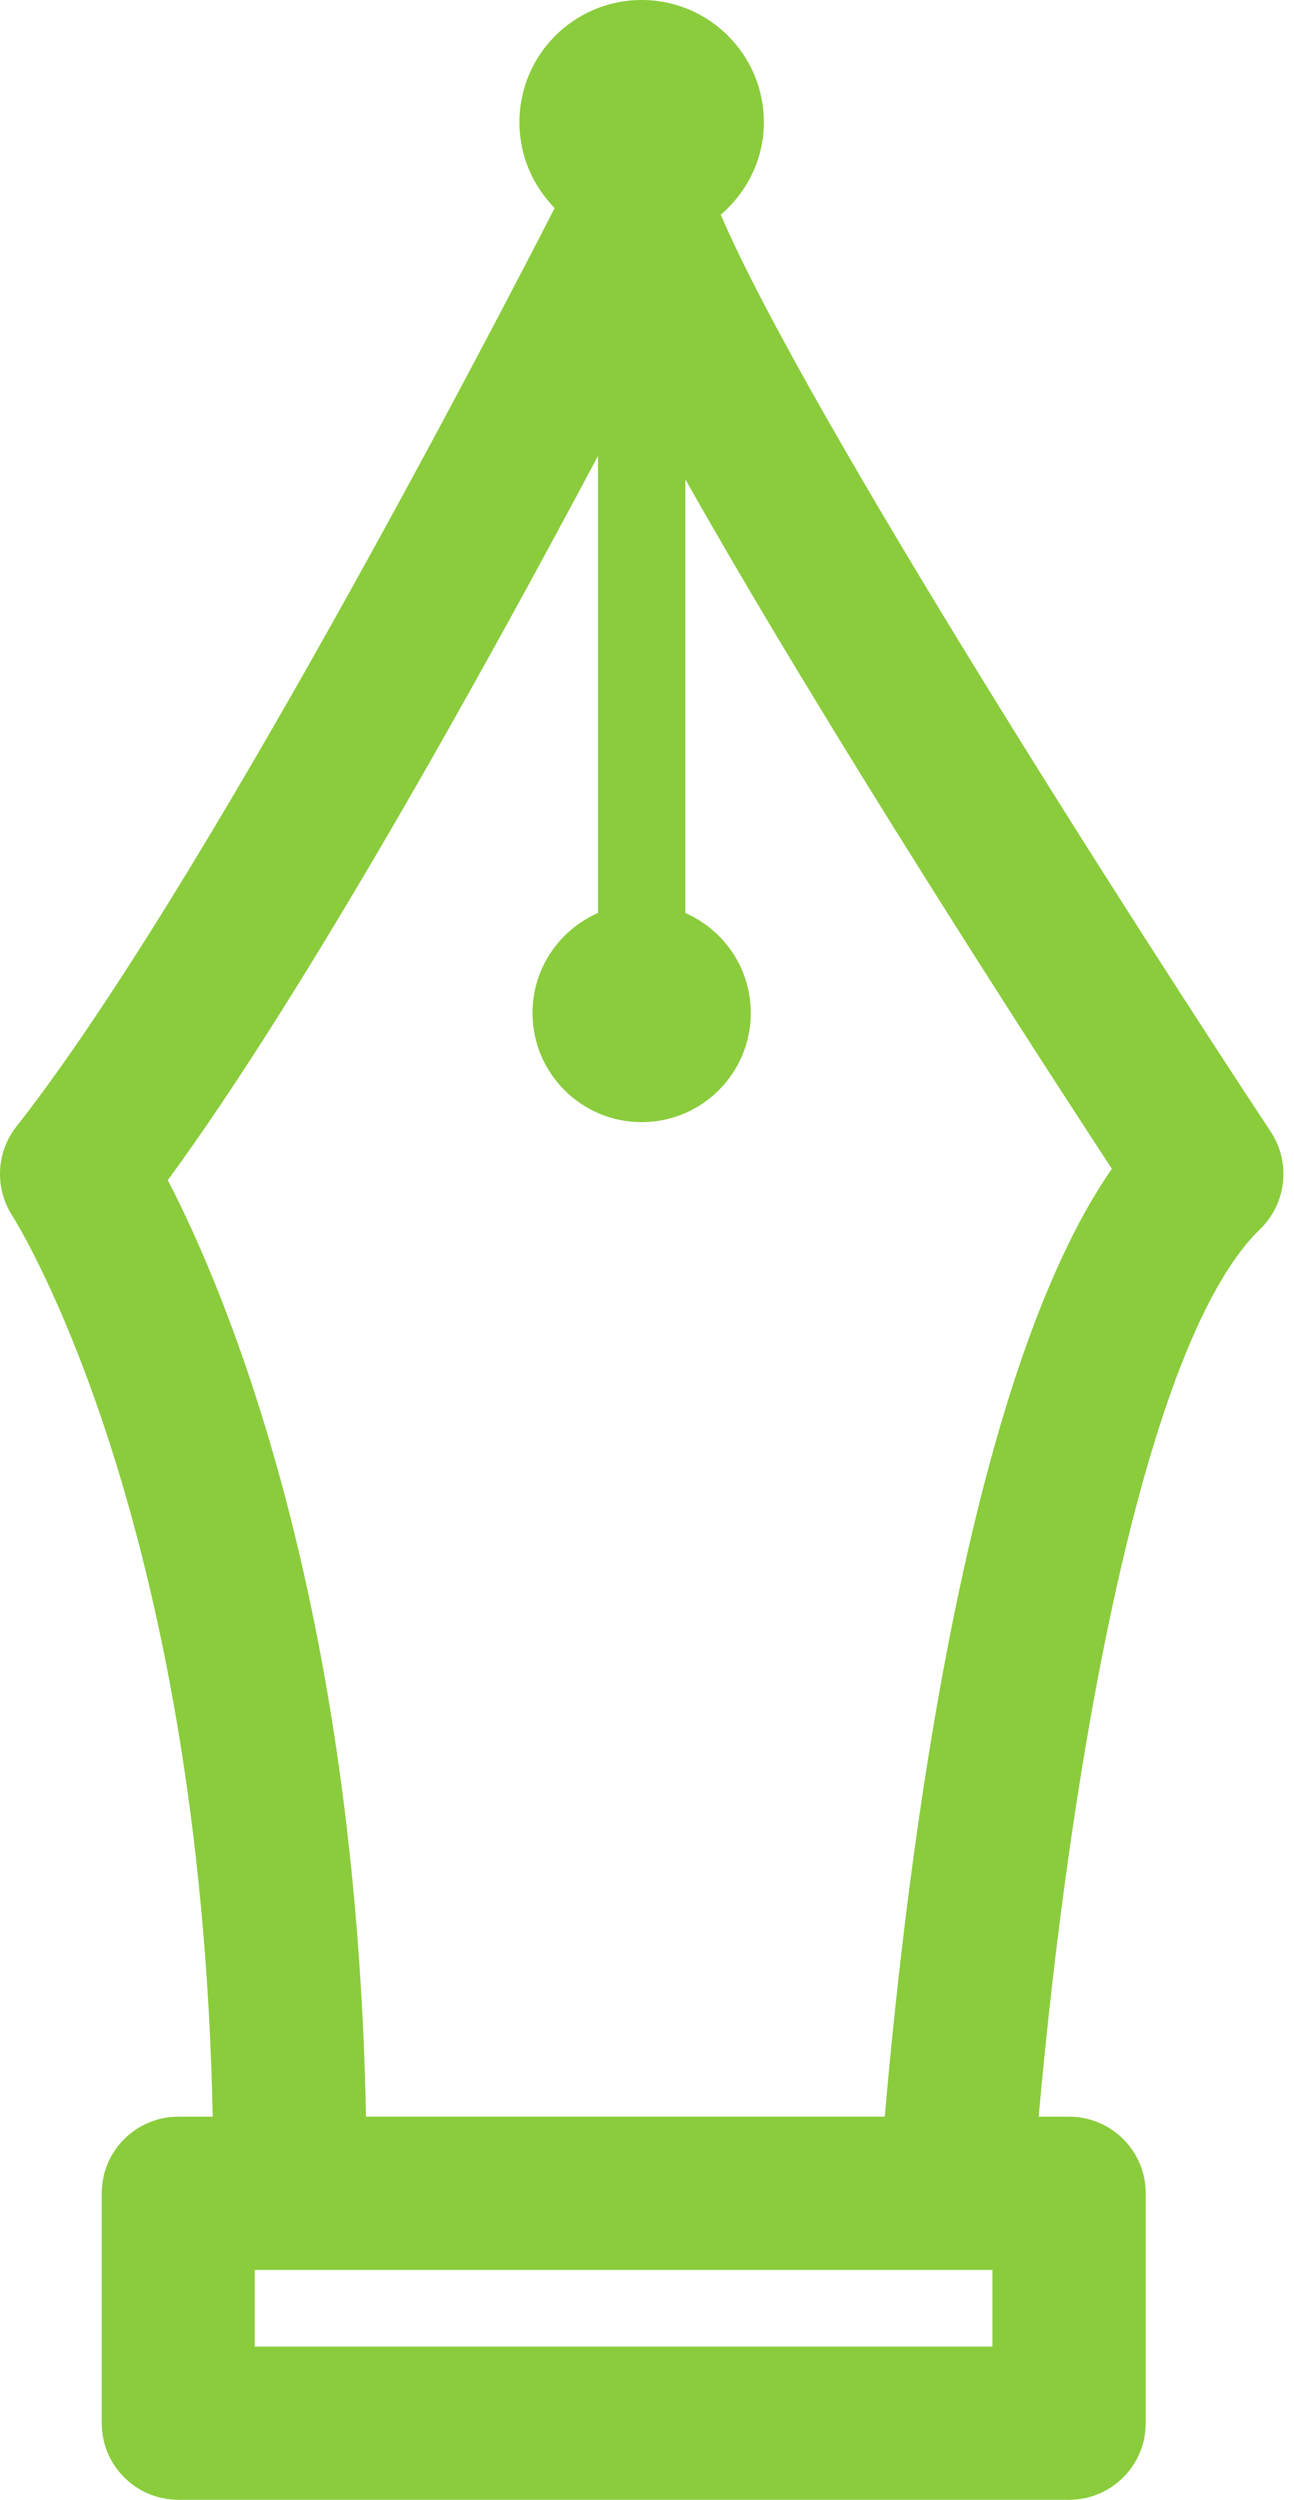 <?xml version="1.0" encoding="UTF-8" standalone="no"?>
<svg width="29px" height="56px" viewBox="0 0 29 56" version="1.1" xmlns="http://www.w3.org/2000/svg" xmlns:xlink="http://www.w3.org/1999/xlink" xmlns:sketch="http://www.bohemiancoding.com/sketch/ns">
    <!-- Generator: Sketch 3.3.3 (12072) - http://www.bohemiancoding.com/sketch -->
    <title>copywriting</title>
    <desc>Created with Sketch.</desc>
    <defs></defs>
    <g id="Page-1" stroke="none" stroke-width="1" fill="none" fill-rule="evenodd" sketch:type="MSPage">
        <g id="Landing" sketch:type="MSArtboardGroup" transform="translate(-546, -2350)" fill="#8ACC3C">
            <g id="Group" sketch:type="MSLayerGroup" transform="translate(0, 1668)">
                <g id="Nosotros-Copy" sketch:type="MSShapeGroup">
                    <path d="M574.478,707.351 C571.594,702.993 564.057,691.25 562.153,686.81 C562.739,686.307 563.119,685.571 563.119,684.739 C563.119,683.226 561.893,682 560.38,682 C558.868,682 557.641,683.226 557.641,684.739 C557.641,685.488 557.943,686.164 558.431,686.66 C556.903,689.637 550.422,702.091 546.367,707.237 C546.308,707.311 546.256,707.39 546.211,707.473 C545.909,708.021 545.934,708.696 546.269,709.225 C546.449,709.507 550.502,716.061 550.767,729.418 L549.996,729.418 C549.048,729.418 548.28,730.187 548.28,731.134 L548.28,736.284 C548.28,737.231 549.048,738 549.996,738 L569.961,738 C570.908,738 571.677,737.231 571.677,736.284 L571.677,731.134 C571.677,730.187 570.908,729.418 569.961,729.418 L569.278,729.418 C569.992,721.42 571.649,712.037 574.241,709.535 C574.834,708.959 574.934,708.042 574.478,707.351 L574.478,707.351 Z M568.242,734.567 L551.71,734.567 L551.71,732.851 L552.497,732.851 L567.413,732.851 L568.242,732.851 L568.242,734.567 L568.242,734.567 Z M565.829,729.417 L554.202,729.417 C553.985,717.862 551.08,710.982 549.761,708.438 C552.877,704.187 556.878,696.957 559.402,692.213 L559.402,702.453 C558.538,702.831 557.934,703.691 557.934,704.692 C557.934,706.043 559.03,707.138 560.38,707.138 C561.731,707.138 562.826,706.043 562.826,704.692 C562.826,703.691 562.222,702.83 561.359,702.453 L561.359,692.737 C564.462,698.242 569.146,705.477 570.918,708.184 C567.682,712.838 566.341,723.493 565.829,729.417 L565.829,729.417 Z" id="copywriting"></path>
                </g>
            </g>
        </g>
    </g>
</svg>